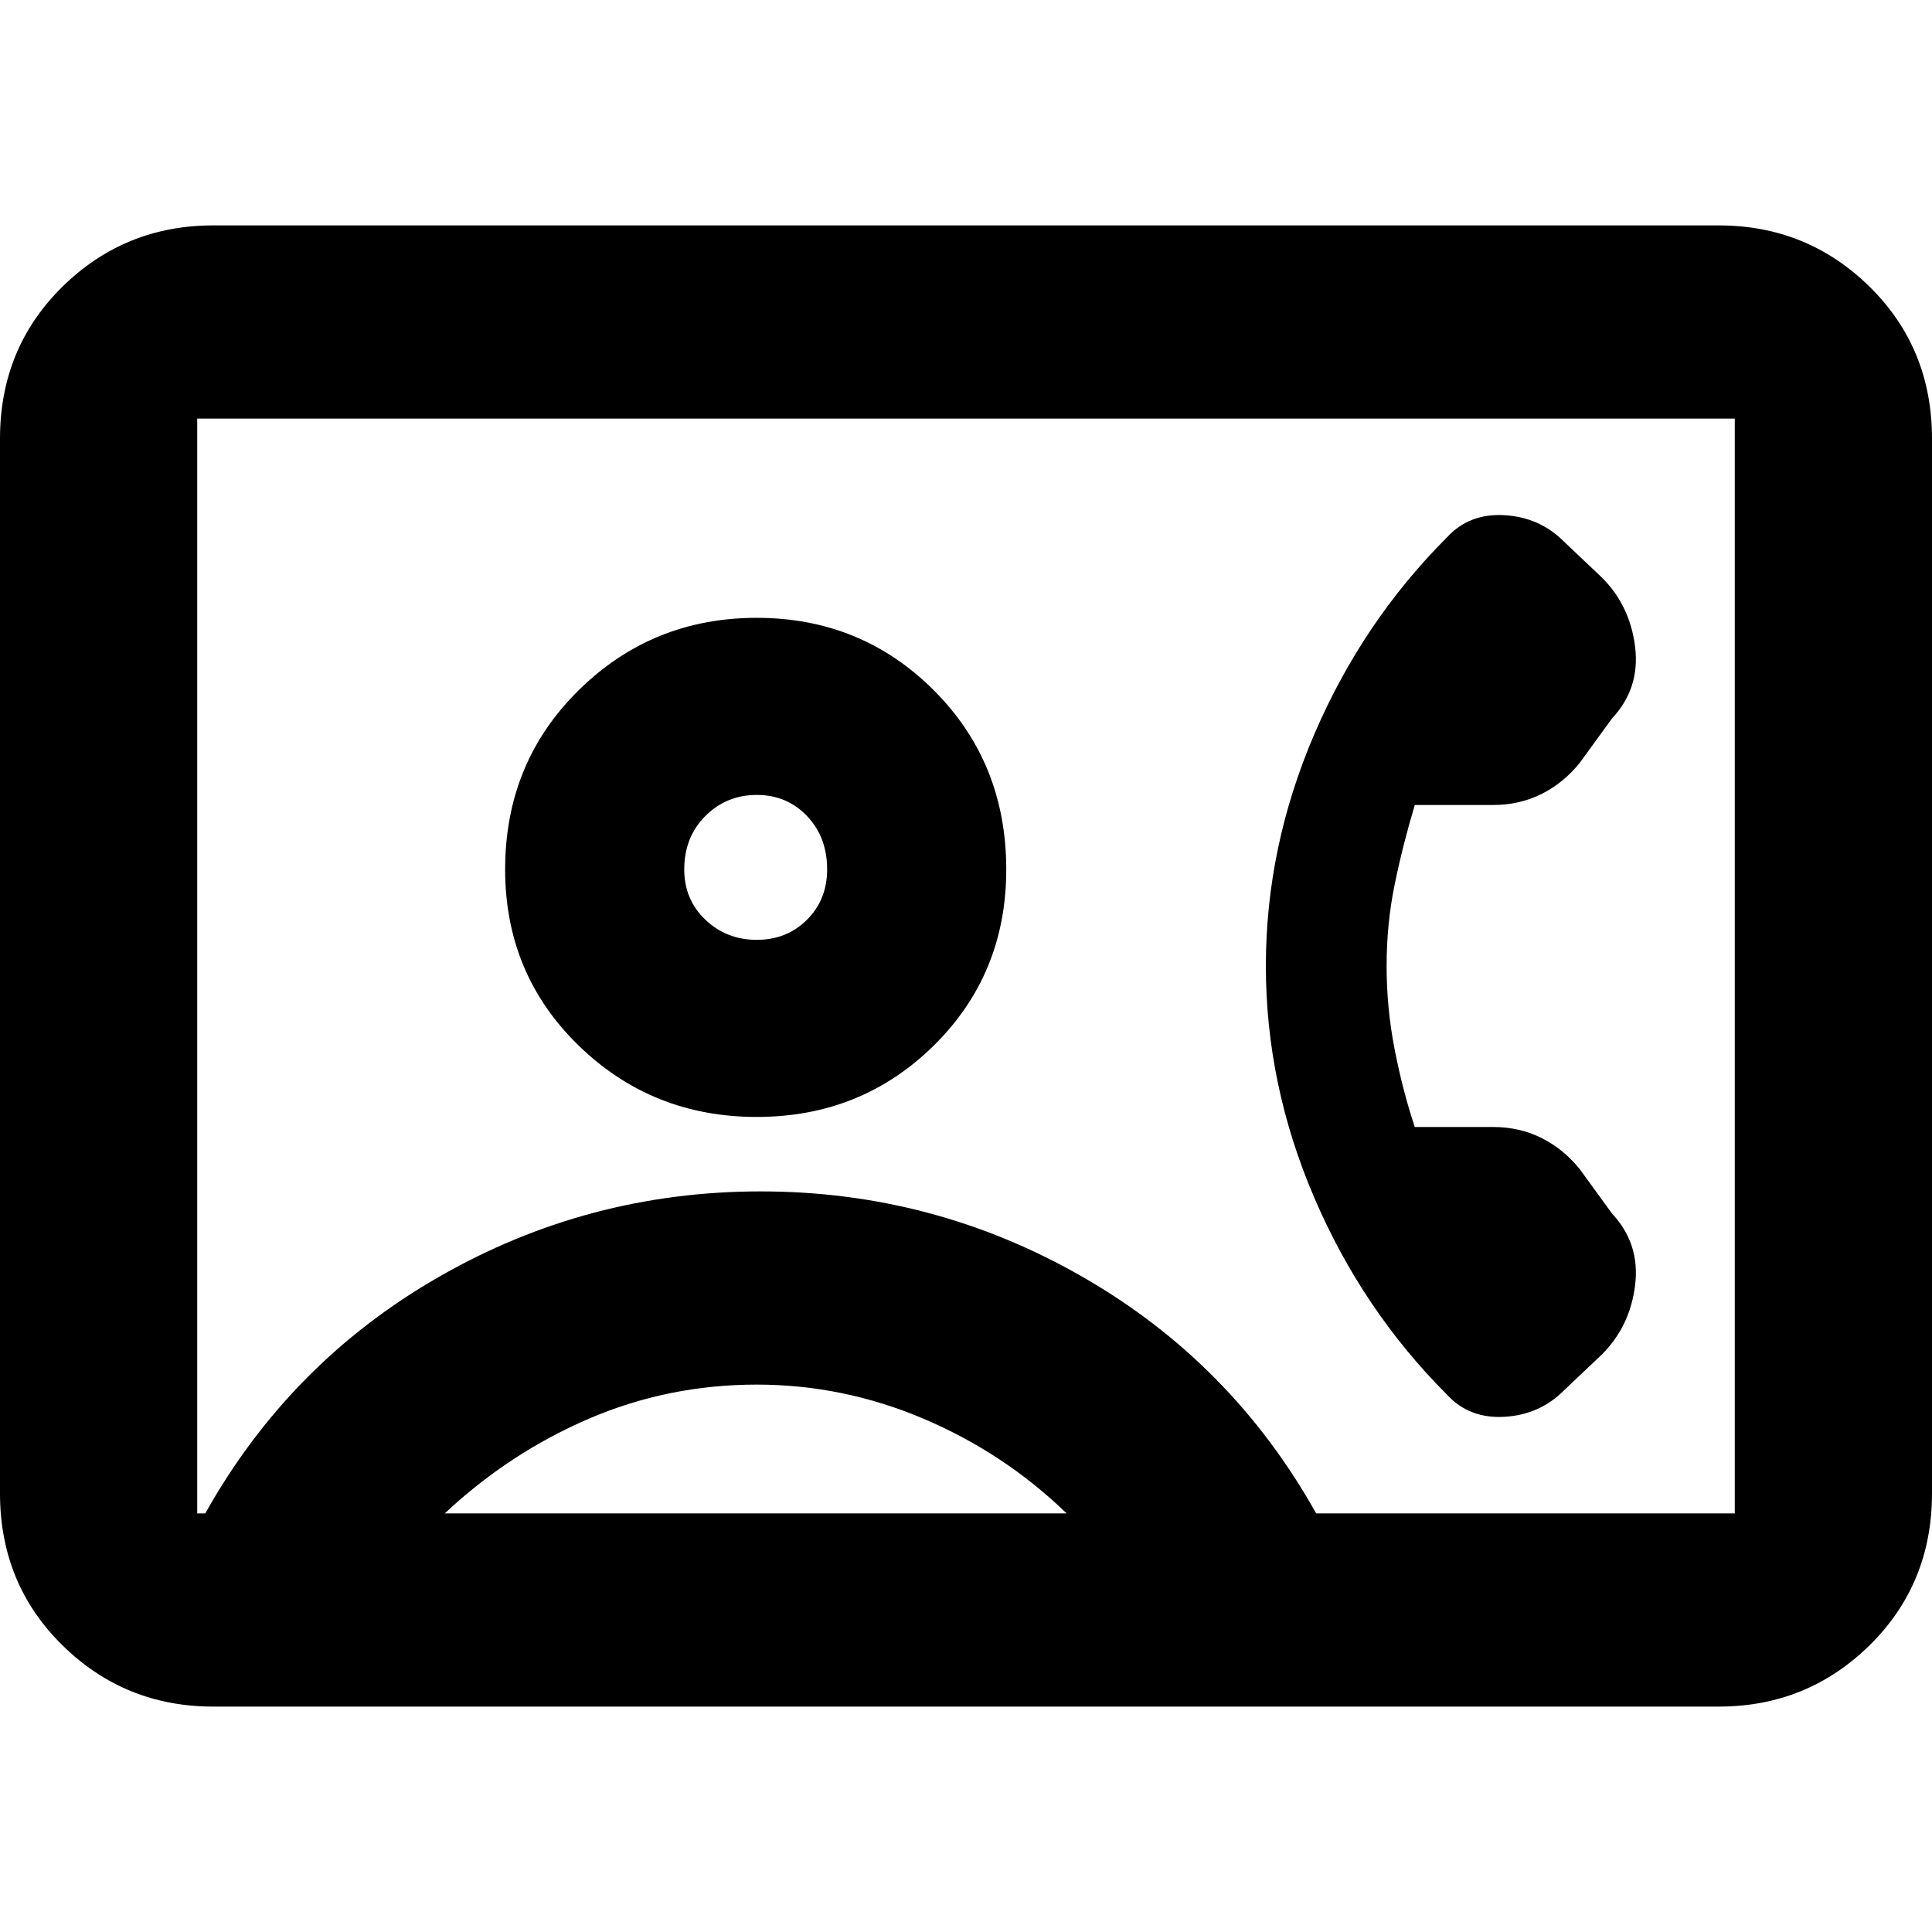 <svg xmlns="http://www.w3.org/2000/svg" height="24" width="24"><path d="M2.65 21.2q-1.1 0-1.875-.762Q0 19.675 0 18.55V5.45q0-1.125.775-1.888Q1.55 2.8 2.65 2.8h18.7q1.1 0 1.875.762Q24 4.325 24 5.45v13.1q0 1.125-.775 1.888-.775.762-1.875.762Zm13.7-2.4h5.2V5.2H2.45v13.6h.1q1.05-1.875 2.9-2.937 1.85-1.063 4-1.063t4 1.063q1.85 1.062 2.9 2.937ZM9.4 13.875q1.3 0 2.2-.887.9-.888.9-2.188 0-1.325-.9-2.225-.9-.9-2.2-.9-1.3 0-2.212.9-.913.9-.913 2.225 0 1.3.913 2.188.912.887 2.212.887Zm8.575 3.45q.275.3.713.275.437-.025.737-.325l.475-.45q.35-.35.412-.862.063-.513-.287-.888l-.4-.55q-.2-.25-.475-.388-.275-.137-.6-.137h-.975q-.15-.45-.25-.963-.1-.512-.1-1.037 0-.525.1-1.012.1-.488.25-.988h.975q.325 0 .6-.137.275-.138.475-.388l.4-.55q.35-.375.287-.888-.062-.512-.412-.862l-.475-.45q-.3-.3-.737-.325-.438-.025-.713.275-1.05 1.05-1.65 2.45-.6 1.4-.6 2.875t.6 2.875q.6 1.4 1.65 2.45ZM5.525 18.8h7.725q-.775-.75-1.775-1.175-1-.425-2.075-.425-1.1 0-2.088.425-.987.425-1.787 1.175ZM9.4 11.675q-.375 0-.638-.25-.262-.25-.262-.625 0-.4.262-.663.263-.262.638-.262t.625.262q.25.263.25.663 0 .375-.25.625t-.625.25ZM12 12Z"/></svg>